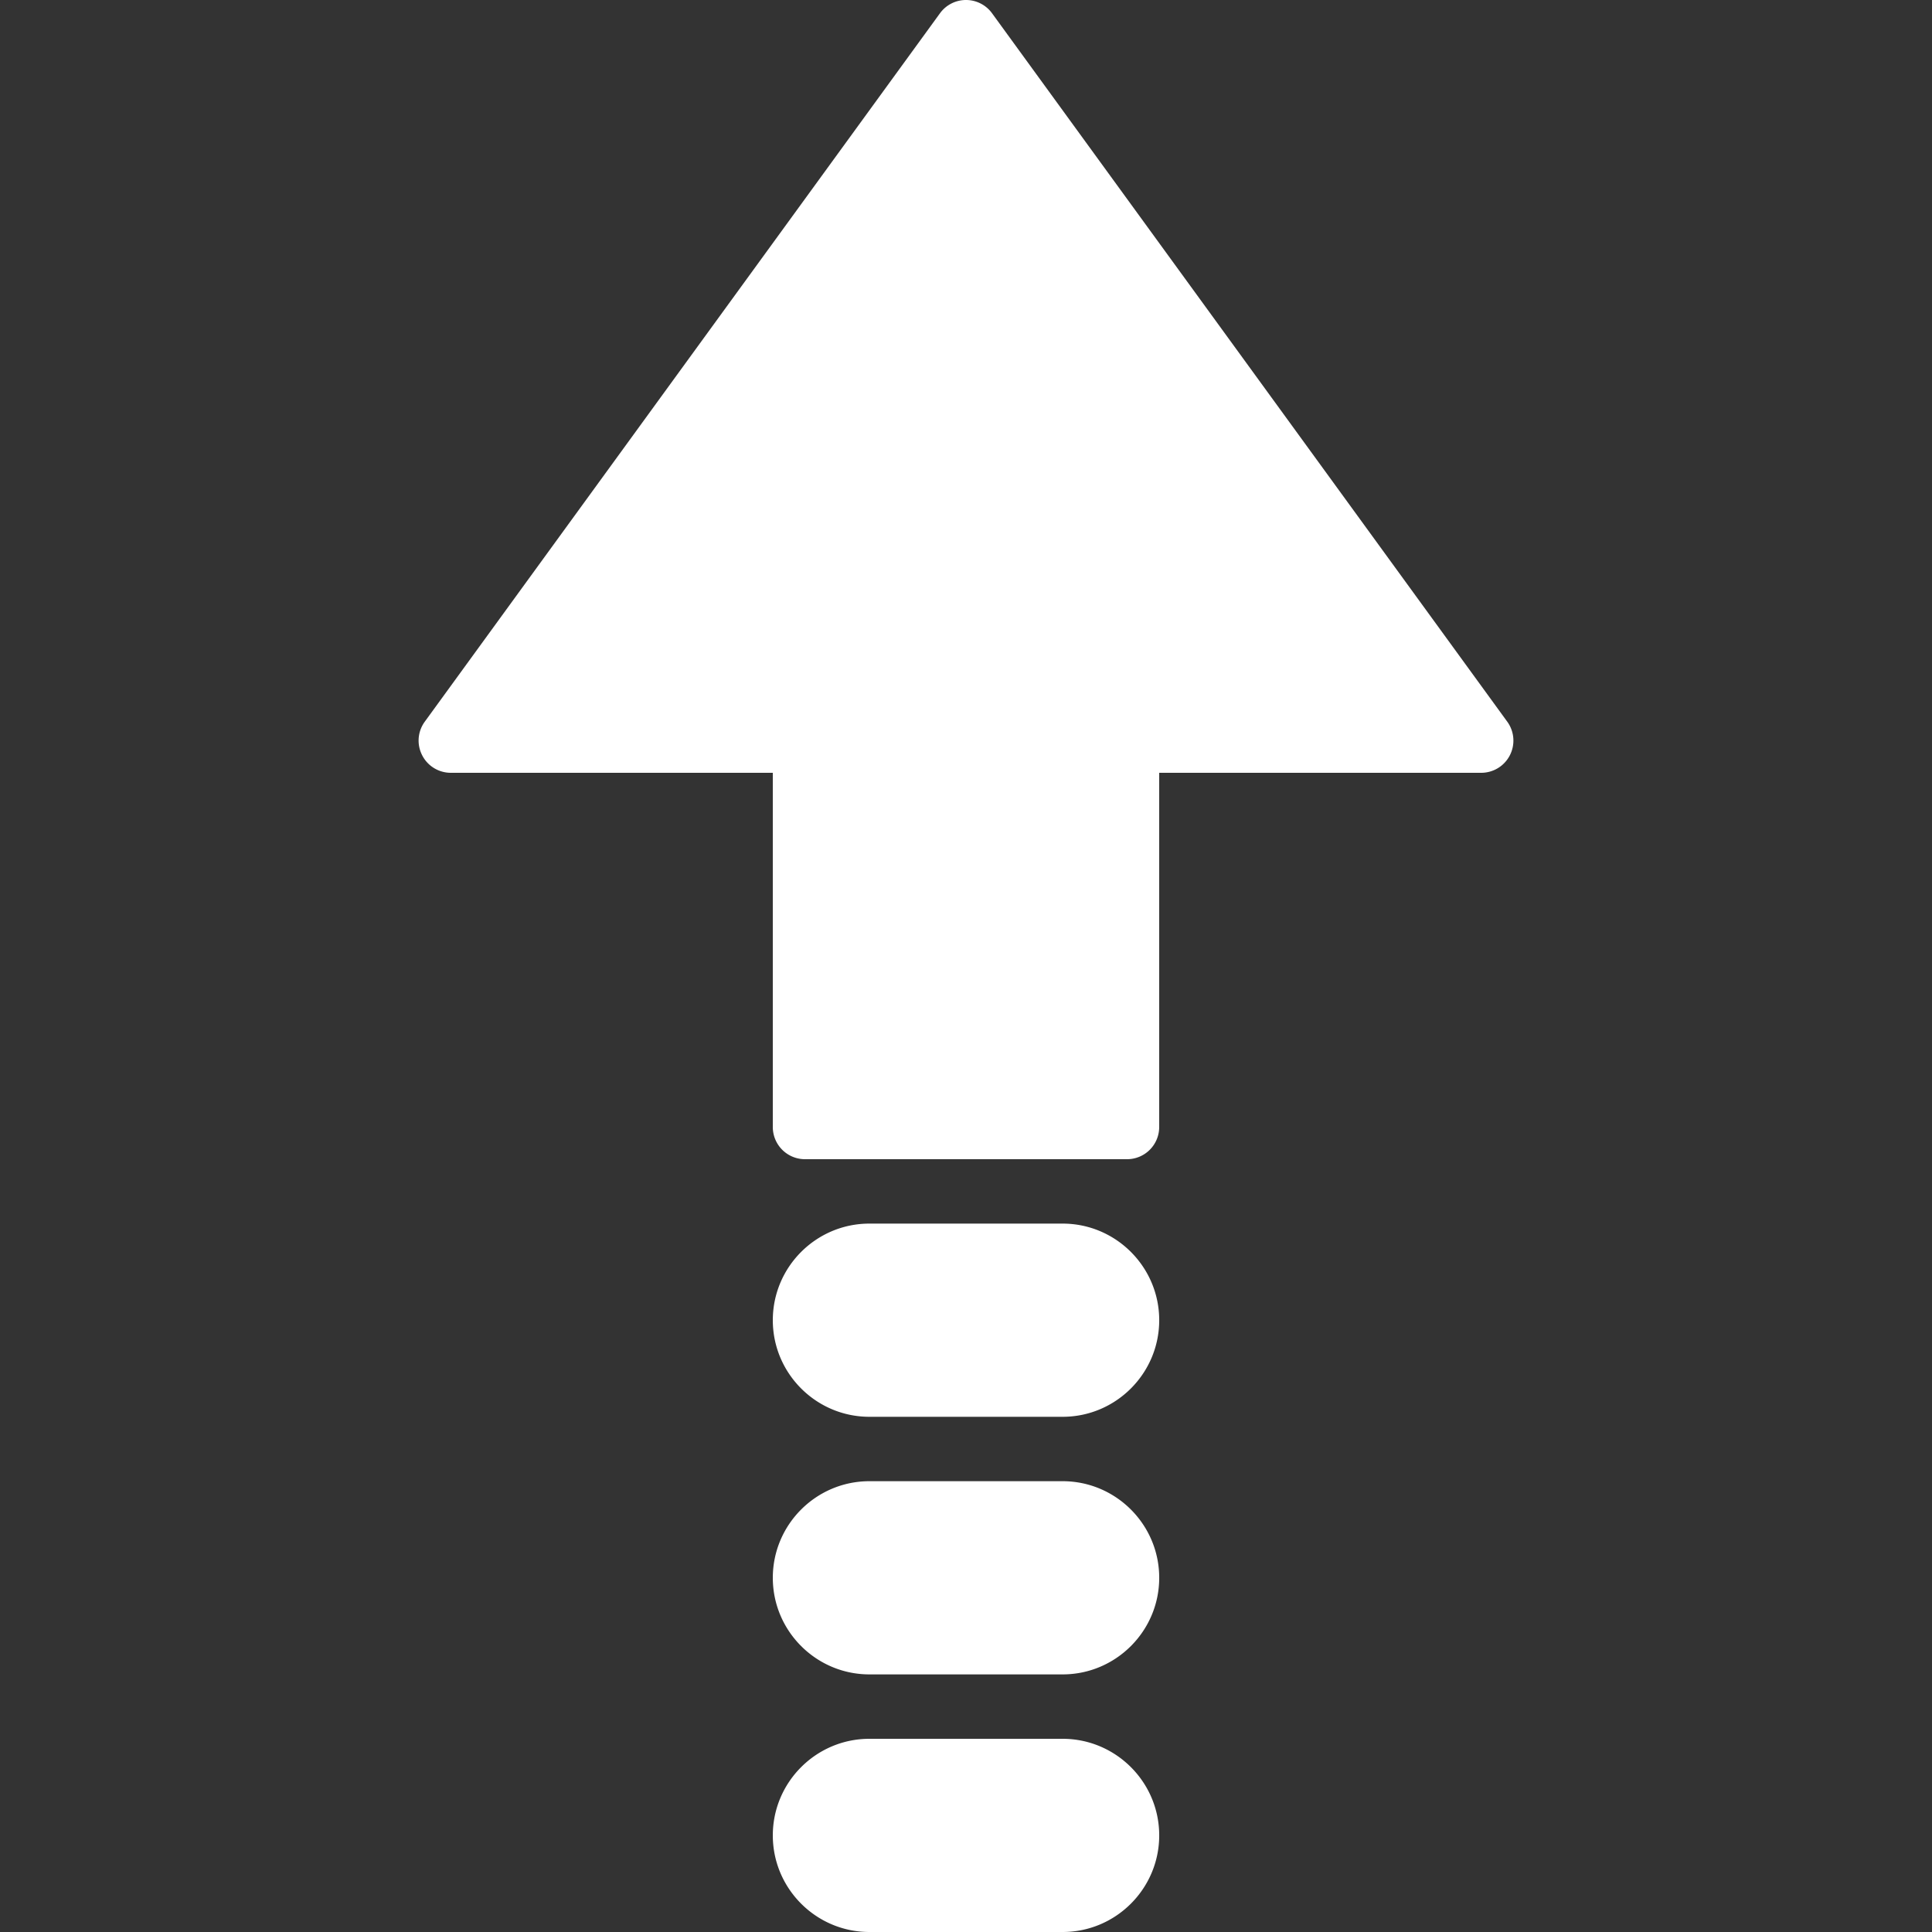 <svg xmlns="http://www.w3.org/2000/svg" viewBox="0 0 511.999 511.999" >
    <rect x="0" y="0" width="511.999" height="511.999" fill="#333333" stroke="none"/>
    <path fill="#fff" d="M399.436 191.249 262.903 3.516A8.521 8.521 0 0 0 255.999 0a8.514 8.514 0 0 0-6.895 3.516L112.571 191.249a8.516 8.516 0 0 0-1.638 5.018c0 1.323.316 2.645.939 3.874a8.514 8.514 0 0 0 7.595 4.659H204.8v93.867a8.53 8.53 0 0 0 8.533 8.533h85.333a8.525 8.525 0 0 0 8.533-8.533V204.8h85.333c3.209 0 6.153-1.8 7.603-4.659a8.533 8.533 0 0 0-.699-8.892zM281.603 324.266h-51.2c-14.114 0-25.6 11.486-25.6 25.6s11.486 25.6 25.6 25.6h51.2c14.114 0 25.6-11.486 25.6-25.6s-11.486-25.6-25.6-25.6zm0 68.266h-51.2c-14.114 0-25.6 11.486-25.6 25.6s11.486 25.6 25.6 25.6h51.2c14.114 0 25.6-11.486 25.6-25.6s-11.486-25.6-25.6-25.6zm0 68.267h-51.2c-14.114 0-25.6 11.486-25.6 25.6s11.486 25.6 25.6 25.6h51.2c14.114 0 25.6-11.486 25.6-25.6s-11.486-25.6-25.6-25.6z"/>
</svg>
